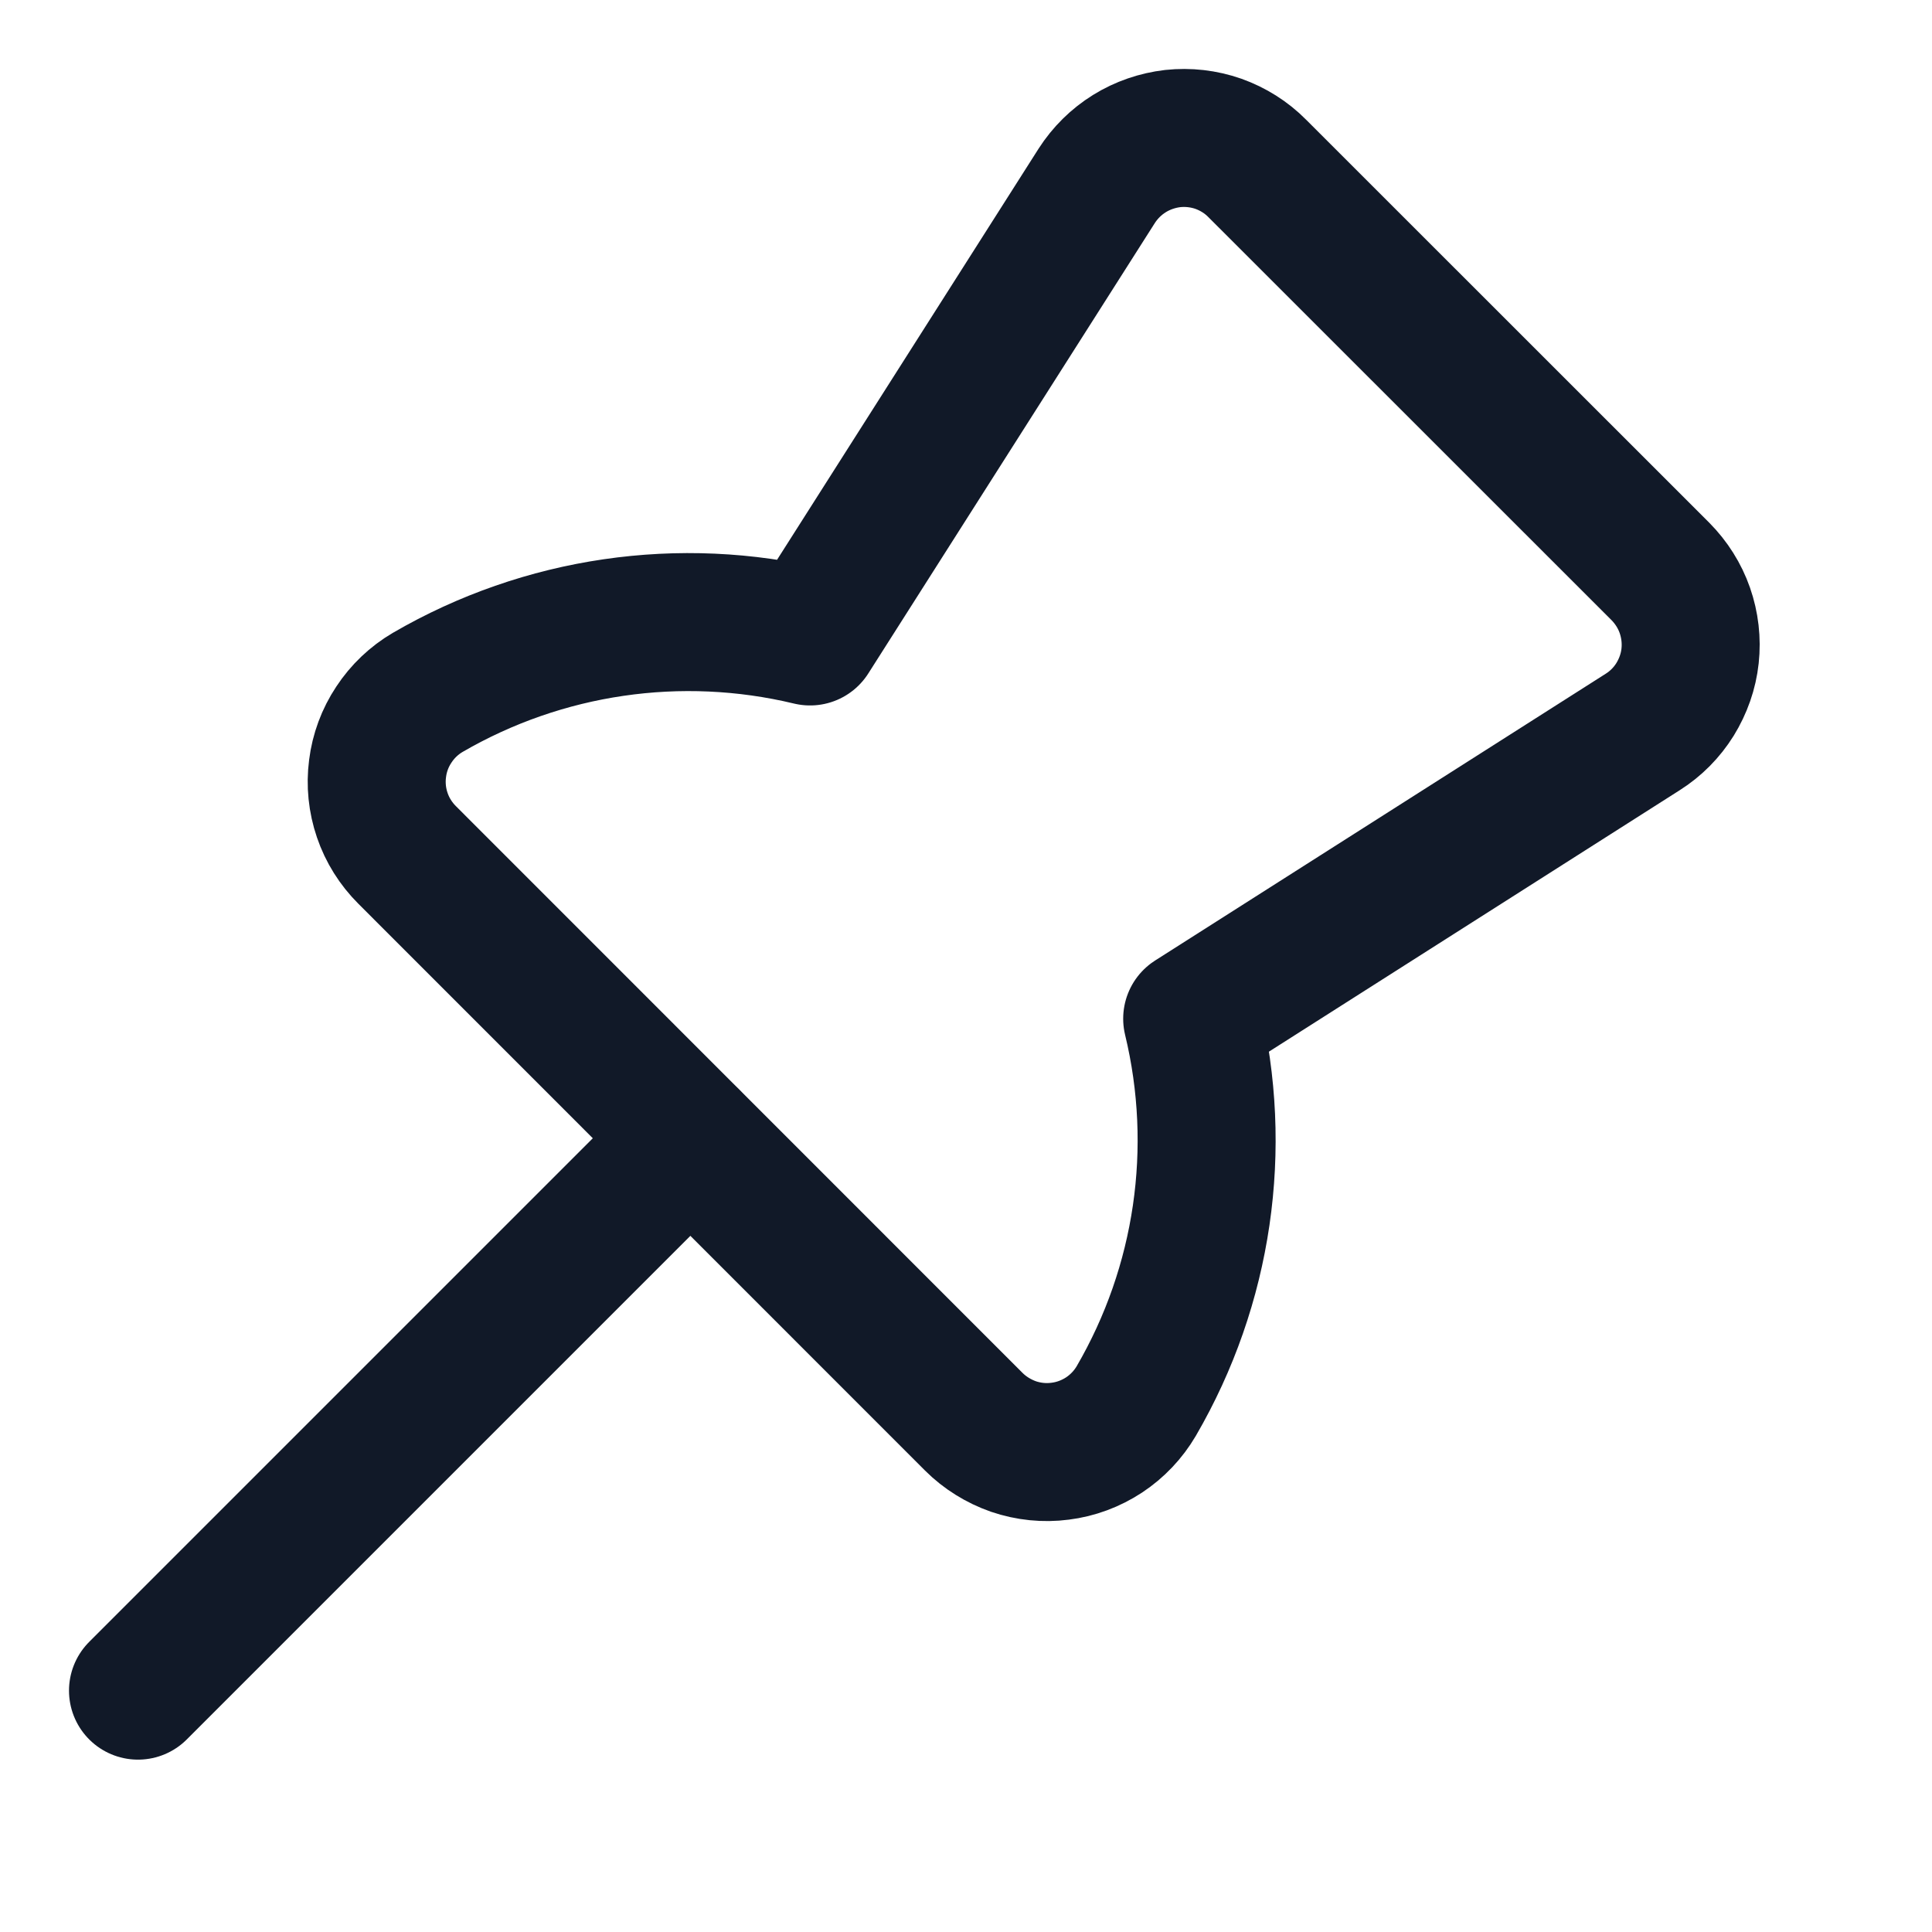 <svg width="14" height="14" viewBox="0 0 14 14" fill="none" xmlns="http://www.w3.org/2000/svg">
<path d="M3.1 5.017C3.001 5.075 2.917 5.155 2.854 5.251C2.79 5.347 2.75 5.456 2.736 5.569C2.721 5.683 2.733 5.799 2.77 5.907C2.807 6.016 2.869 6.114 2.95 6.195L7.056 10.302C7.137 10.383 7.236 10.444 7.344 10.482C7.453 10.519 7.569 10.531 7.682 10.516C7.796 10.502 7.905 10.461 8.001 10.398C8.096 10.335 8.176 10.251 8.234 10.152C8.721 9.315 8.866 8.323 8.639 7.382L11.904 5.304C11.999 5.244 12.079 5.163 12.138 5.068C12.197 4.972 12.235 4.865 12.247 4.753C12.259 4.642 12.246 4.529 12.209 4.423C12.172 4.317 12.111 4.221 12.032 4.141L9.11 1.22C9.031 1.14 8.935 1.08 8.829 1.042C8.723 1.005 8.61 0.992 8.498 1.004C8.387 1.017 8.279 1.054 8.184 1.113C8.089 1.172 8.008 1.252 7.947 1.347L5.87 4.612C4.929 4.386 3.937 4.531 3.1 5.017Z" stroke="#111928" stroke-linecap="round" stroke-linejoin="round"/>
<path d="M5.002 8.249L1 12.251" stroke="#111928" stroke-linecap="round" stroke-linejoin="round"/>
</svg>
